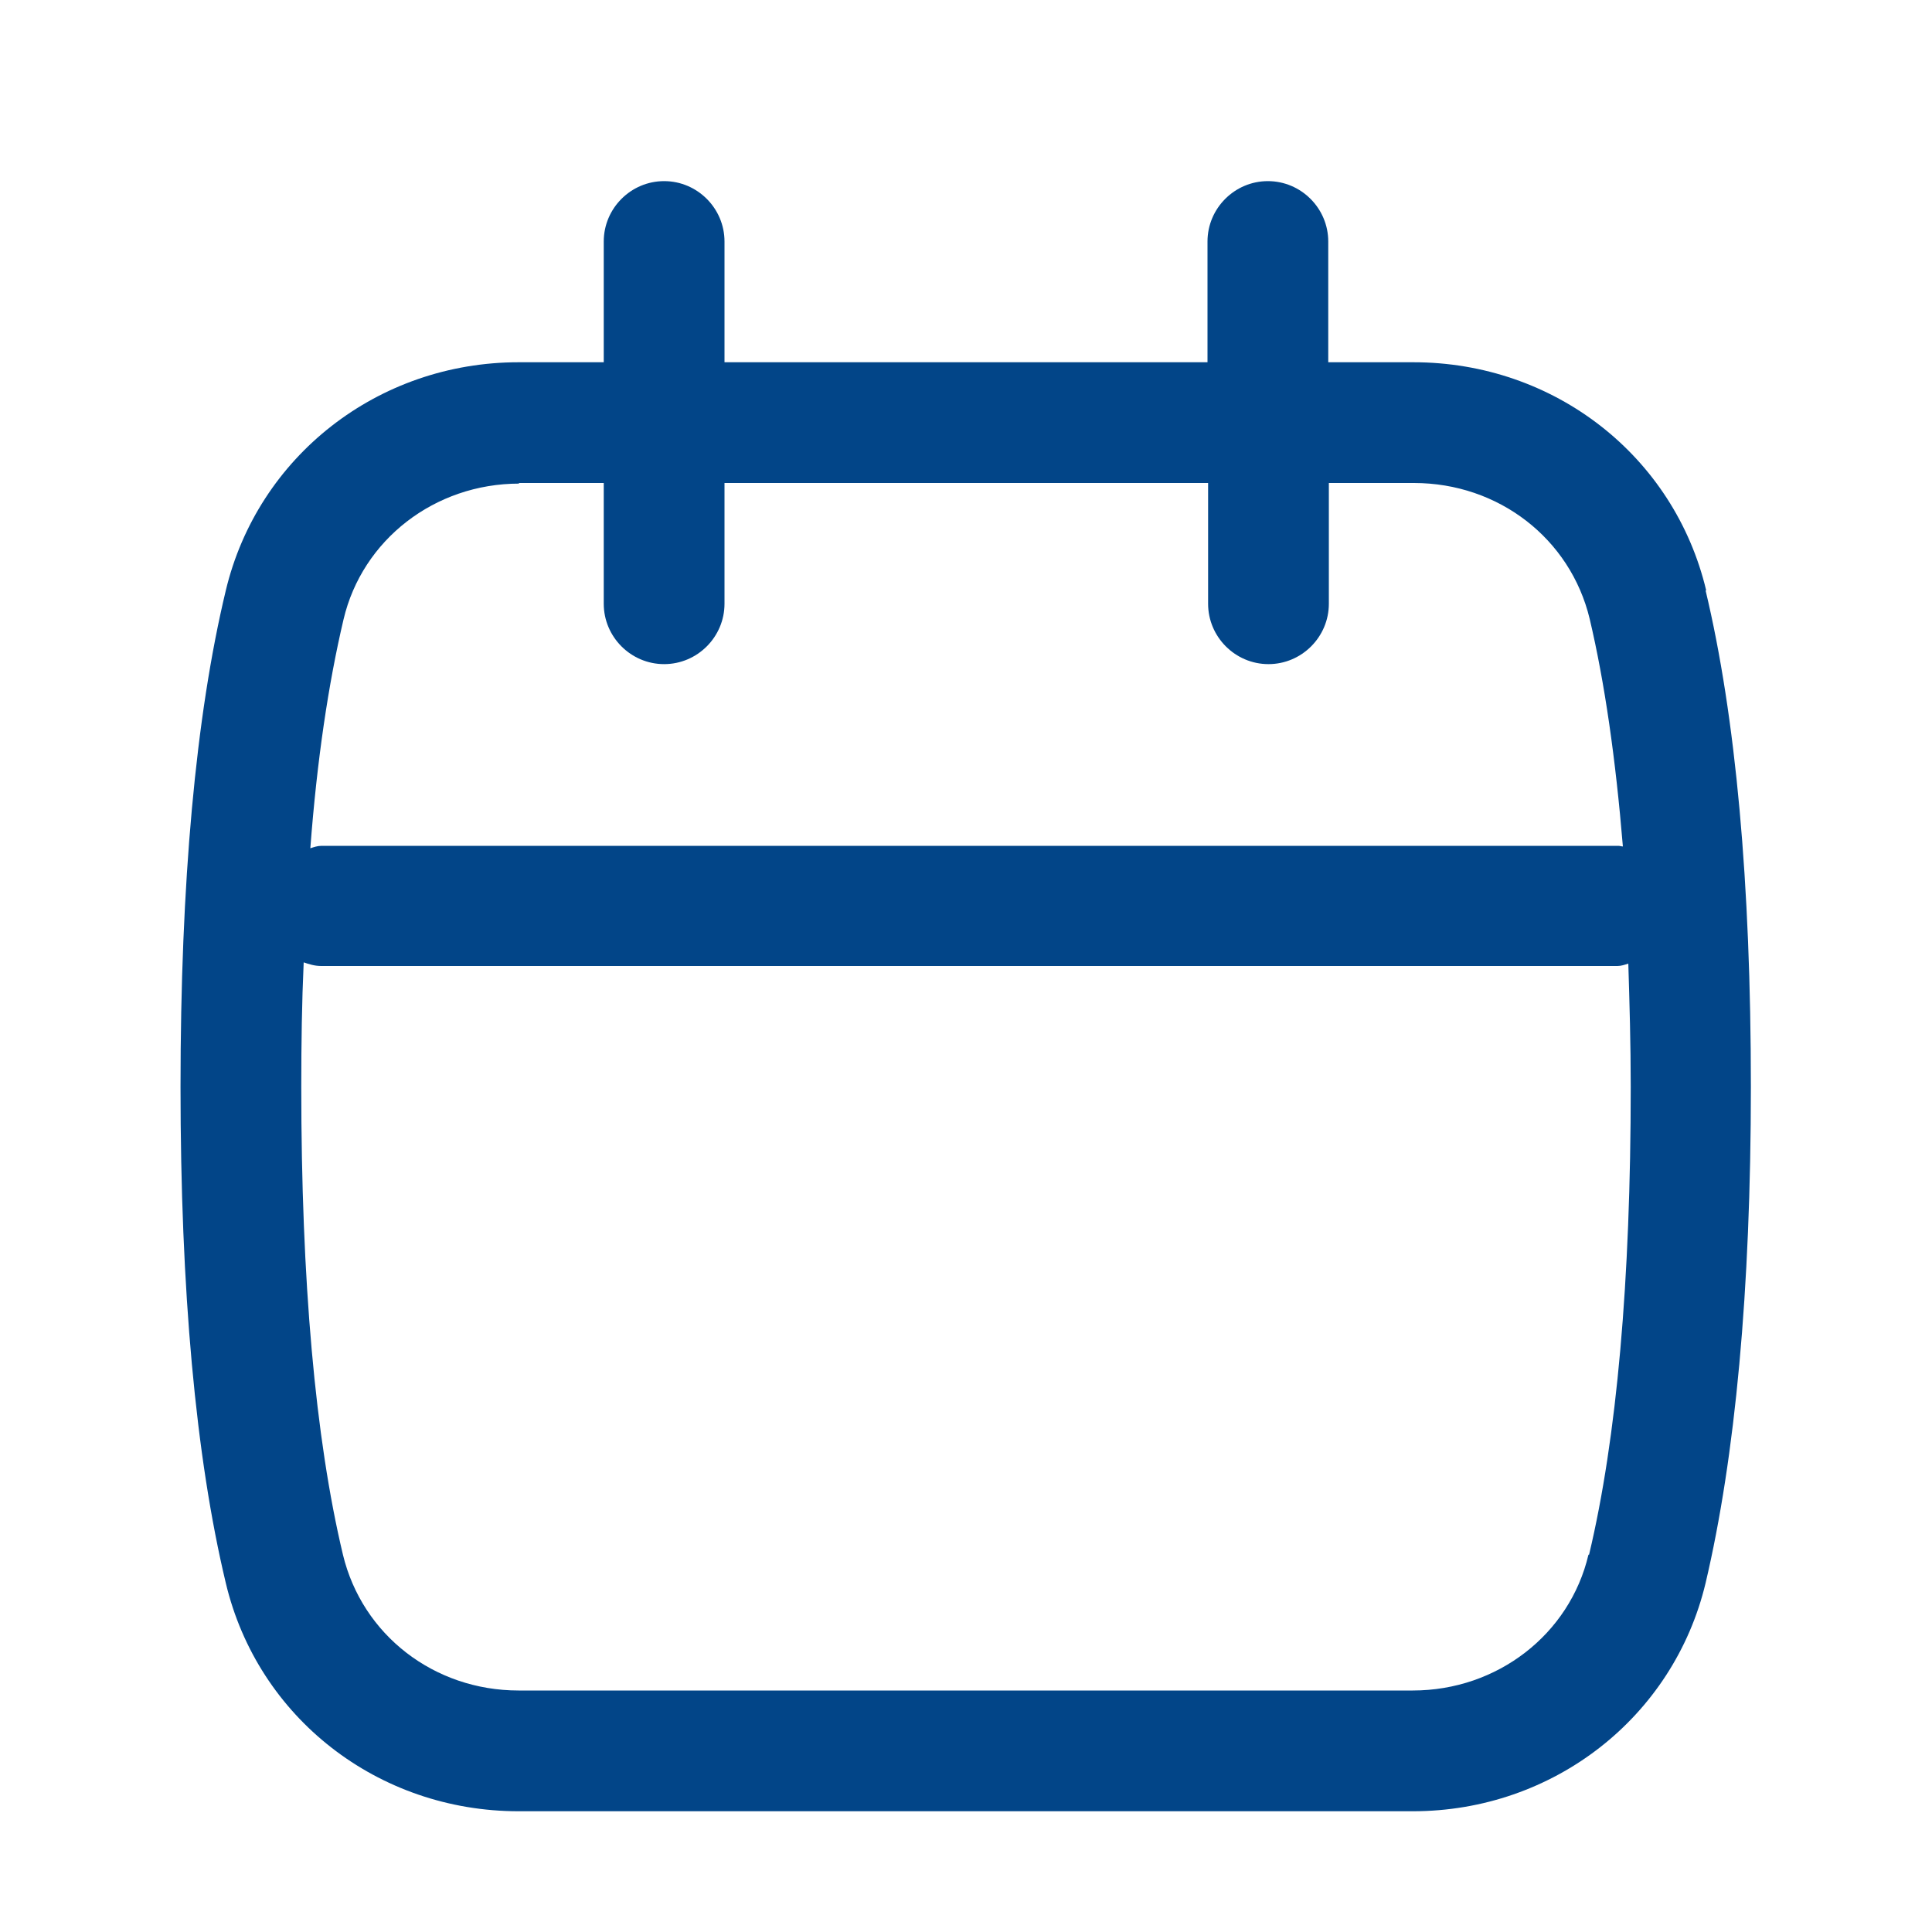 <svg width="32" height="32" viewBox="0 0 32 32" fill="none" xmlns="http://www.w3.org/2000/svg">
<path d="M28.26 9.78C27.73 7.55 25.74 6 23.41 6H22V4C22 3.45 21.55 3 21 3C20.45 3 20 3.45 20 4V6H17.4H12V4C12 3.45 11.55 3 11 3C10.45 3 10 3.45 10 4V6H8.59C6.26 6 4.27 7.56 3.74 9.78C3.24 11.86 2.99 14.63 2.99 18C2.99 21.37 3.24 24.13 3.74 26.22C4.27 28.45 6.26 30 8.59 30H17.4H23.4C25.73 30 27.72 28.44 28.25 26.22C28.74 24.14 29 21.37 29 18C29 14.63 28.75 11.87 28.25 9.78H28.26ZM8.59 8H10V10C10 10.55 10.45 11 11 11C11.55 11 12 10.55 12 10V8H17H17.41H18.01H20.01V10C20.01 10.55 20.46 11 21.01 11C21.56 11 22.01 10.55 22.01 10V8H23.42C24.82 8 26.01 8.92 26.33 10.25C26.58 11.31 26.76 12.57 26.88 14.02C26.86 14.02 26.83 14.01 26.81 14.01H5.32C5.26 14.01 5.2 14.03 5.14 14.05C5.25 12.59 5.44 11.32 5.69 10.26C6 8.94 7.2 8.01 8.6 8.01L8.59 8ZM26.31 25.75C26 27.07 24.8 28 23.4 28H17.99H17.4H17H8.59C7.19 28 6 27.08 5.68 25.75C5.22 23.82 4.99 21.21 4.99 18C4.99 17.28 5 16.6 5.03 15.94C5.12 15.97 5.21 16 5.32 16H26.79C26.85 16 26.91 15.98 26.97 15.96C26.99 16.61 27.01 17.29 27.01 18C27.01 21.21 26.78 23.82 26.32 25.75H26.31Z" fill="#024588"/>
</svg>
